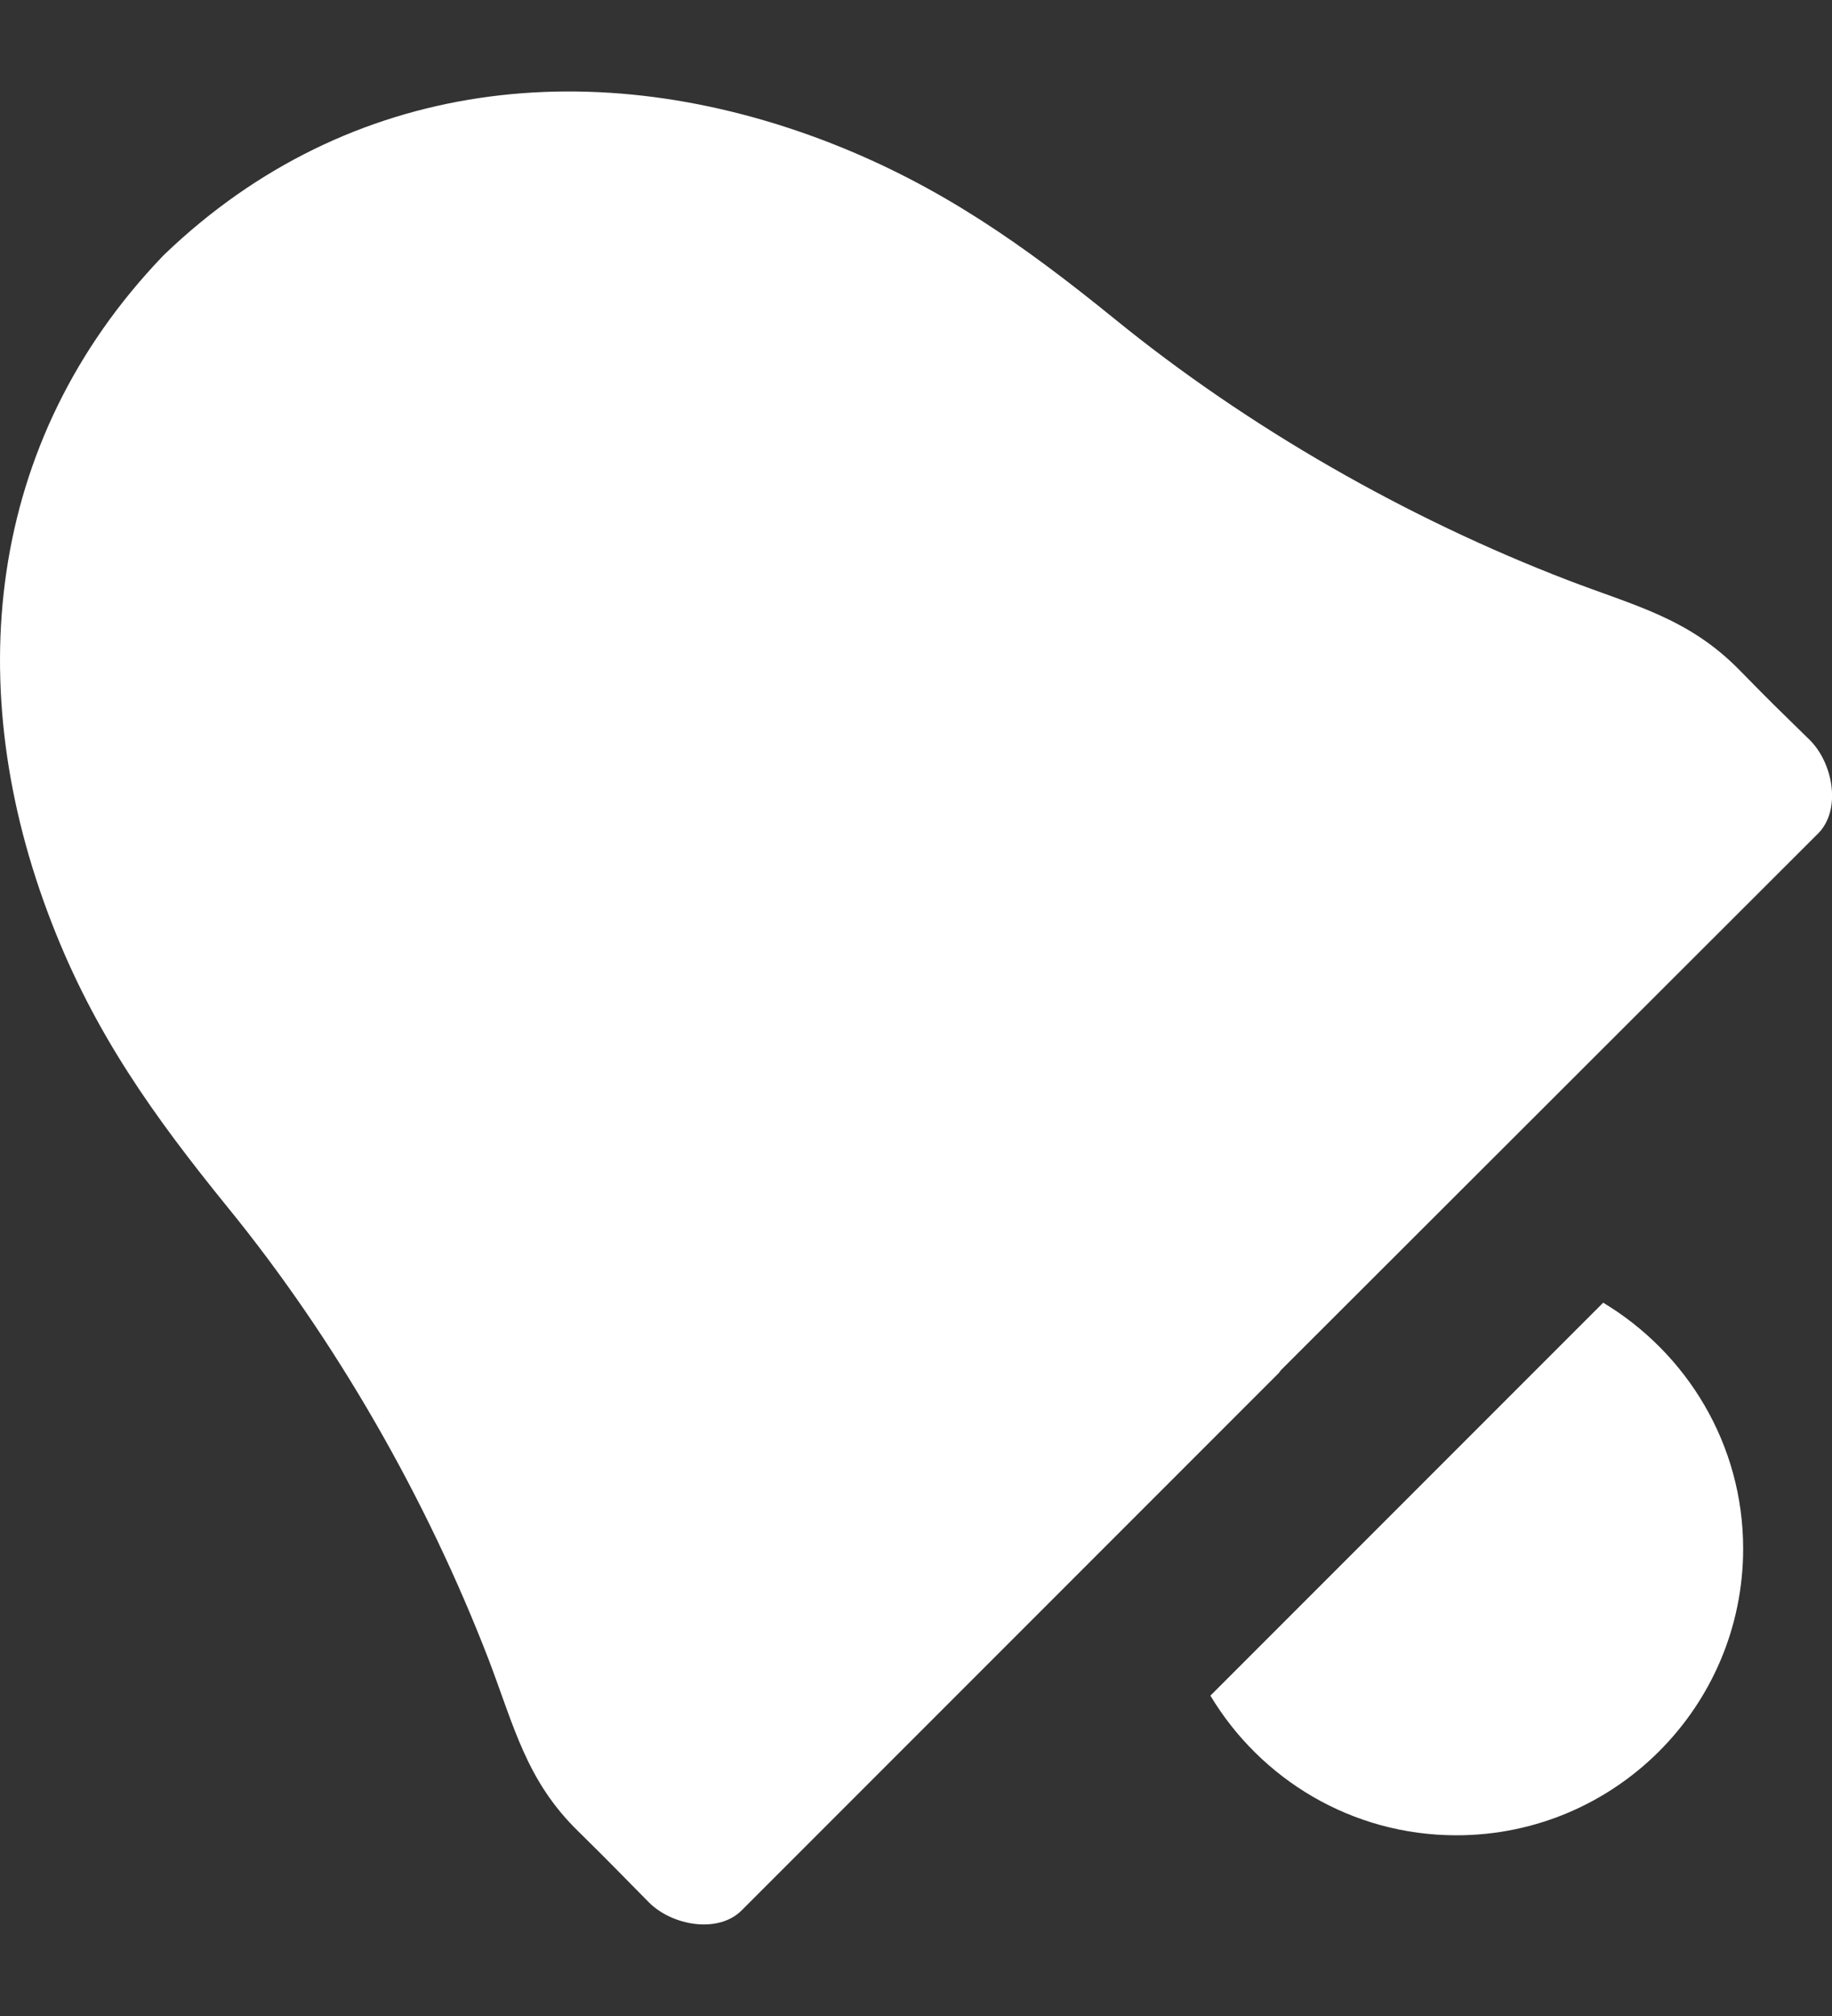 <?xml version="1.0" encoding="iso-8859-1"?>
<!-- Generator: Adobe Illustrator 14.0.0, SVG Export Plug-In . SVG Version: 6.00 Build 43363)  -->
<!DOCTYPE svg PUBLIC "-//W3C//DTD SVG 1.1//EN" "http://www.w3.org/Graphics/SVG/1.1/DTD/svg11.dtd">
<svg version="1.1" id="icon-s-status-alarm-layer" xmlns="http://www.w3.org/2000/svg" xmlns:xlink="http://www.w3.org/1999/xlink"
	 x="0px" y="0px" width="10px" height="11px" viewBox="0 0 10 11" style="enable-background:new 0 0 10 11;" xml:space="preserve">
<rect x="0" y="0" width="10" height="11" fill="#333333" stroke="none"/>
<g id="icon-s-status-alarm">
	<path style="fill:#FFFFFF;" d="M9.493,3.654C9.215,3.372,8.924,3.306,8.559,3.166C7.682,2.829,6.814,2.334,6.084,1.74
		C5.593,1.342,5.138,1.017,4.535,0.781C3.257,0.283,1.908,0.421,0.9,1.386L0.887,1.399c-0.967,1.01-1.102,2.358-0.605,3.636
		C0.516,5.64,0.841,6.092,1.24,6.584C1.834,7.312,2.33,8.18,2.668,9.057C2.807,9.422,2.873,9.715,3.154,9.99
		c0.191,0.188,0.201,0.201,0.389,0.391c0.128,0.127,0.378,0.17,0.505,0.043L6.98,7.492l0.012-0.016l2.933-2.929
		c0.126-0.128,0.082-0.378-0.043-0.506C9.691,3.854,9.68,3.845,9.493,3.654z"/>
	<path style="fill:#FFFFFF;" d="M6.607,9.252c0.273,0.455,0.771,0.762,1.343,0.762c0.864,0,1.565-0.701,1.565-1.564
		c0-0.57-0.308-1.068-0.764-1.342L6.607,9.252z"/>
</g>
</svg>
